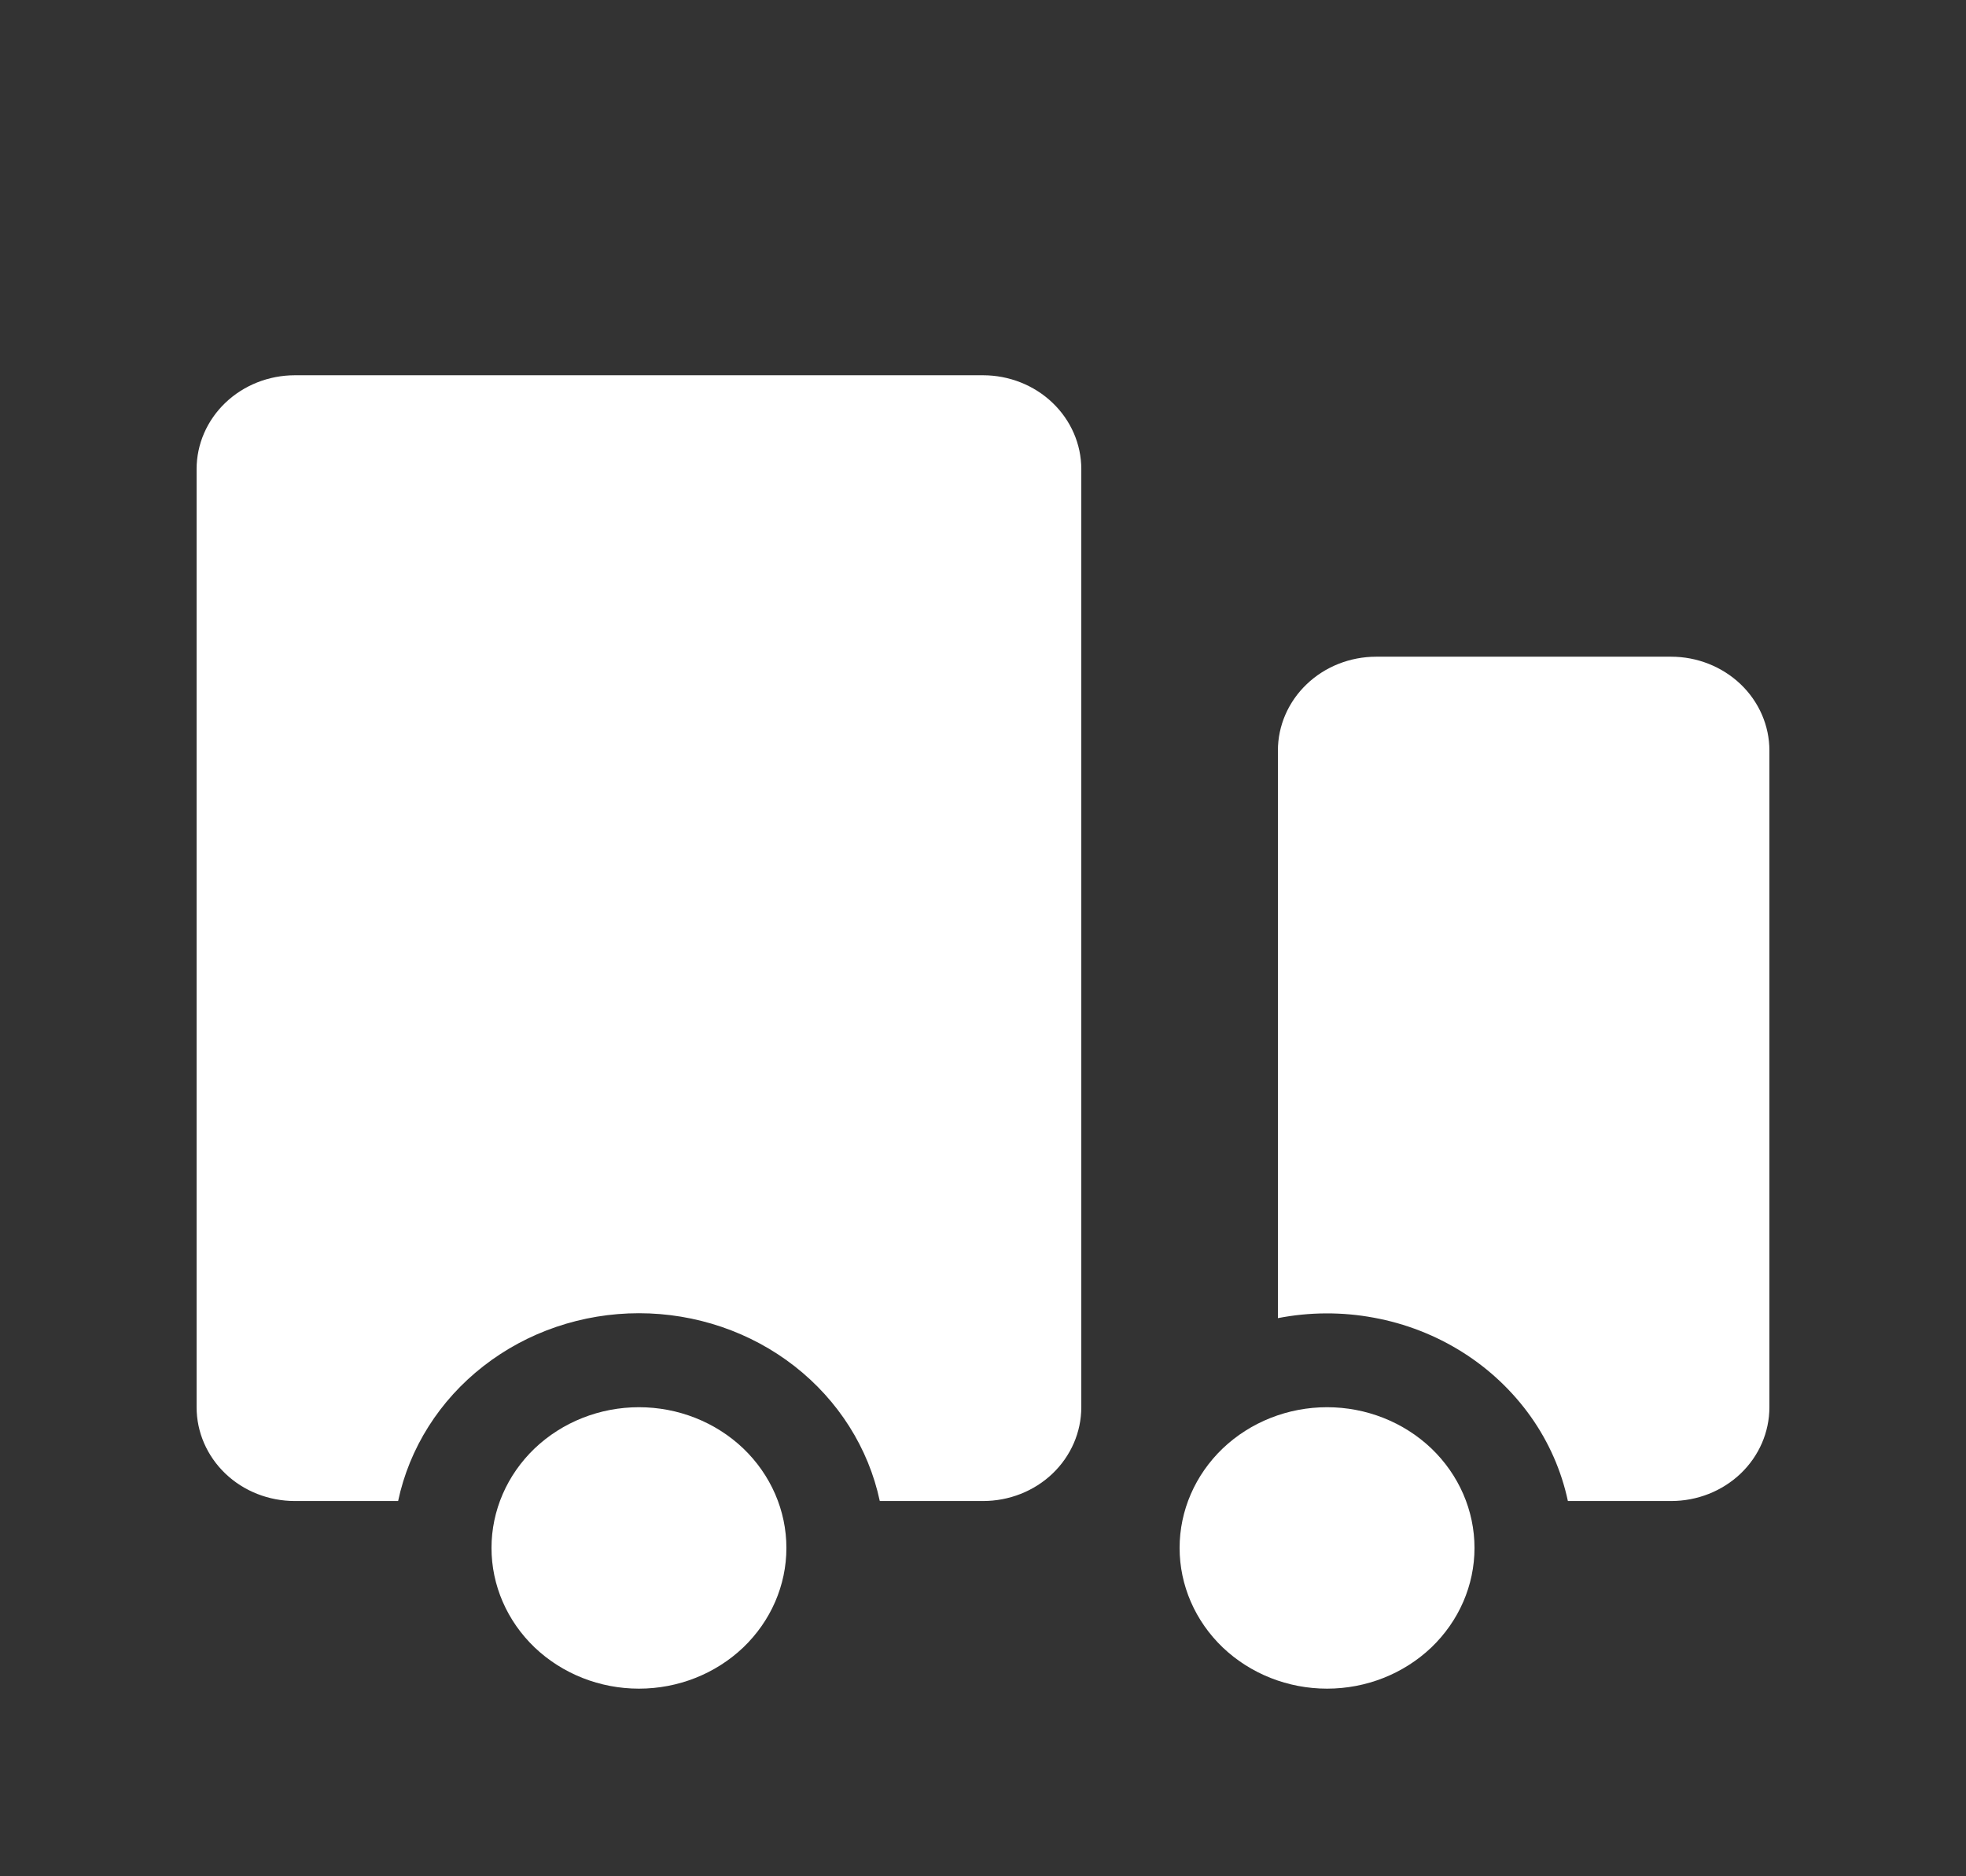 <svg width="22" height="21" viewBox="0 0 22 21" fill="none" xmlns="http://www.w3.org/2000/svg">
<rect x="0" y="0" width="22" height="21" fill="#333333" stroke="none"/>
<path d="M8.8 17.325C8.8 17.743 8.626 18.143 8.317 18.439C8.007 18.734 7.588 18.9 7.15 18.9C6.712 18.9 6.293 18.734 5.983 18.439C5.674 18.143 5.5 17.743 5.5 17.325C5.5 16.907 5.674 16.507 5.983 16.211C6.293 15.916 6.712 15.75 7.15 15.75C7.588 15.75 8.007 15.916 8.317 16.211C8.626 16.507 8.8 16.907 8.8 17.325ZM16.5 17.325C16.5 17.743 16.326 18.143 16.017 18.439C15.707 18.734 15.288 18.9 14.85 18.9C14.412 18.9 13.993 18.734 13.683 18.439C13.374 18.143 13.2 17.743 13.2 17.325C13.2 16.907 13.374 16.507 13.683 16.211C13.993 15.916 14.412 15.75 14.85 15.75C15.288 15.75 15.707 15.916 16.017 16.211C16.326 16.507 16.5 16.907 16.5 17.325Z" fill="white"/>
<path d="M3.3 4.2C3.008 4.2 2.728 4.311 2.522 4.508C2.316 4.705 2.2 4.972 2.2 5.25V15.75C2.2 16.029 2.316 16.296 2.522 16.493C2.728 16.69 3.008 16.8 3.3 16.8H4.455C4.581 16.207 4.918 15.673 5.41 15.29C5.901 14.907 6.516 14.698 7.15 14.698C7.784 14.698 8.399 14.907 8.89 15.29C9.381 15.673 9.719 16.207 9.845 16.8H11C11.292 16.8 11.572 16.69 11.778 16.493C11.984 16.296 12.1 16.029 12.1 15.75V5.25C12.1 4.972 11.984 4.705 11.778 4.508C11.572 4.311 11.292 4.2 11 4.2H3.3ZM15.4 7.35C15.108 7.35 14.828 7.461 14.622 7.658C14.416 7.855 14.3 8.122 14.3 8.4V14.753C14.654 14.684 15.019 14.682 15.373 14.748C15.728 14.813 16.066 14.945 16.367 15.135C16.668 15.325 16.927 15.57 17.13 15.856C17.332 16.141 17.473 16.462 17.545 16.8H18.7C18.992 16.8 19.271 16.69 19.478 16.493C19.684 16.296 19.8 16.029 19.8 15.75V8.4C19.8 8.122 19.684 7.855 19.478 7.658C19.271 7.461 18.992 7.35 18.7 7.35H15.4Z" fill="white"/>
</svg>
